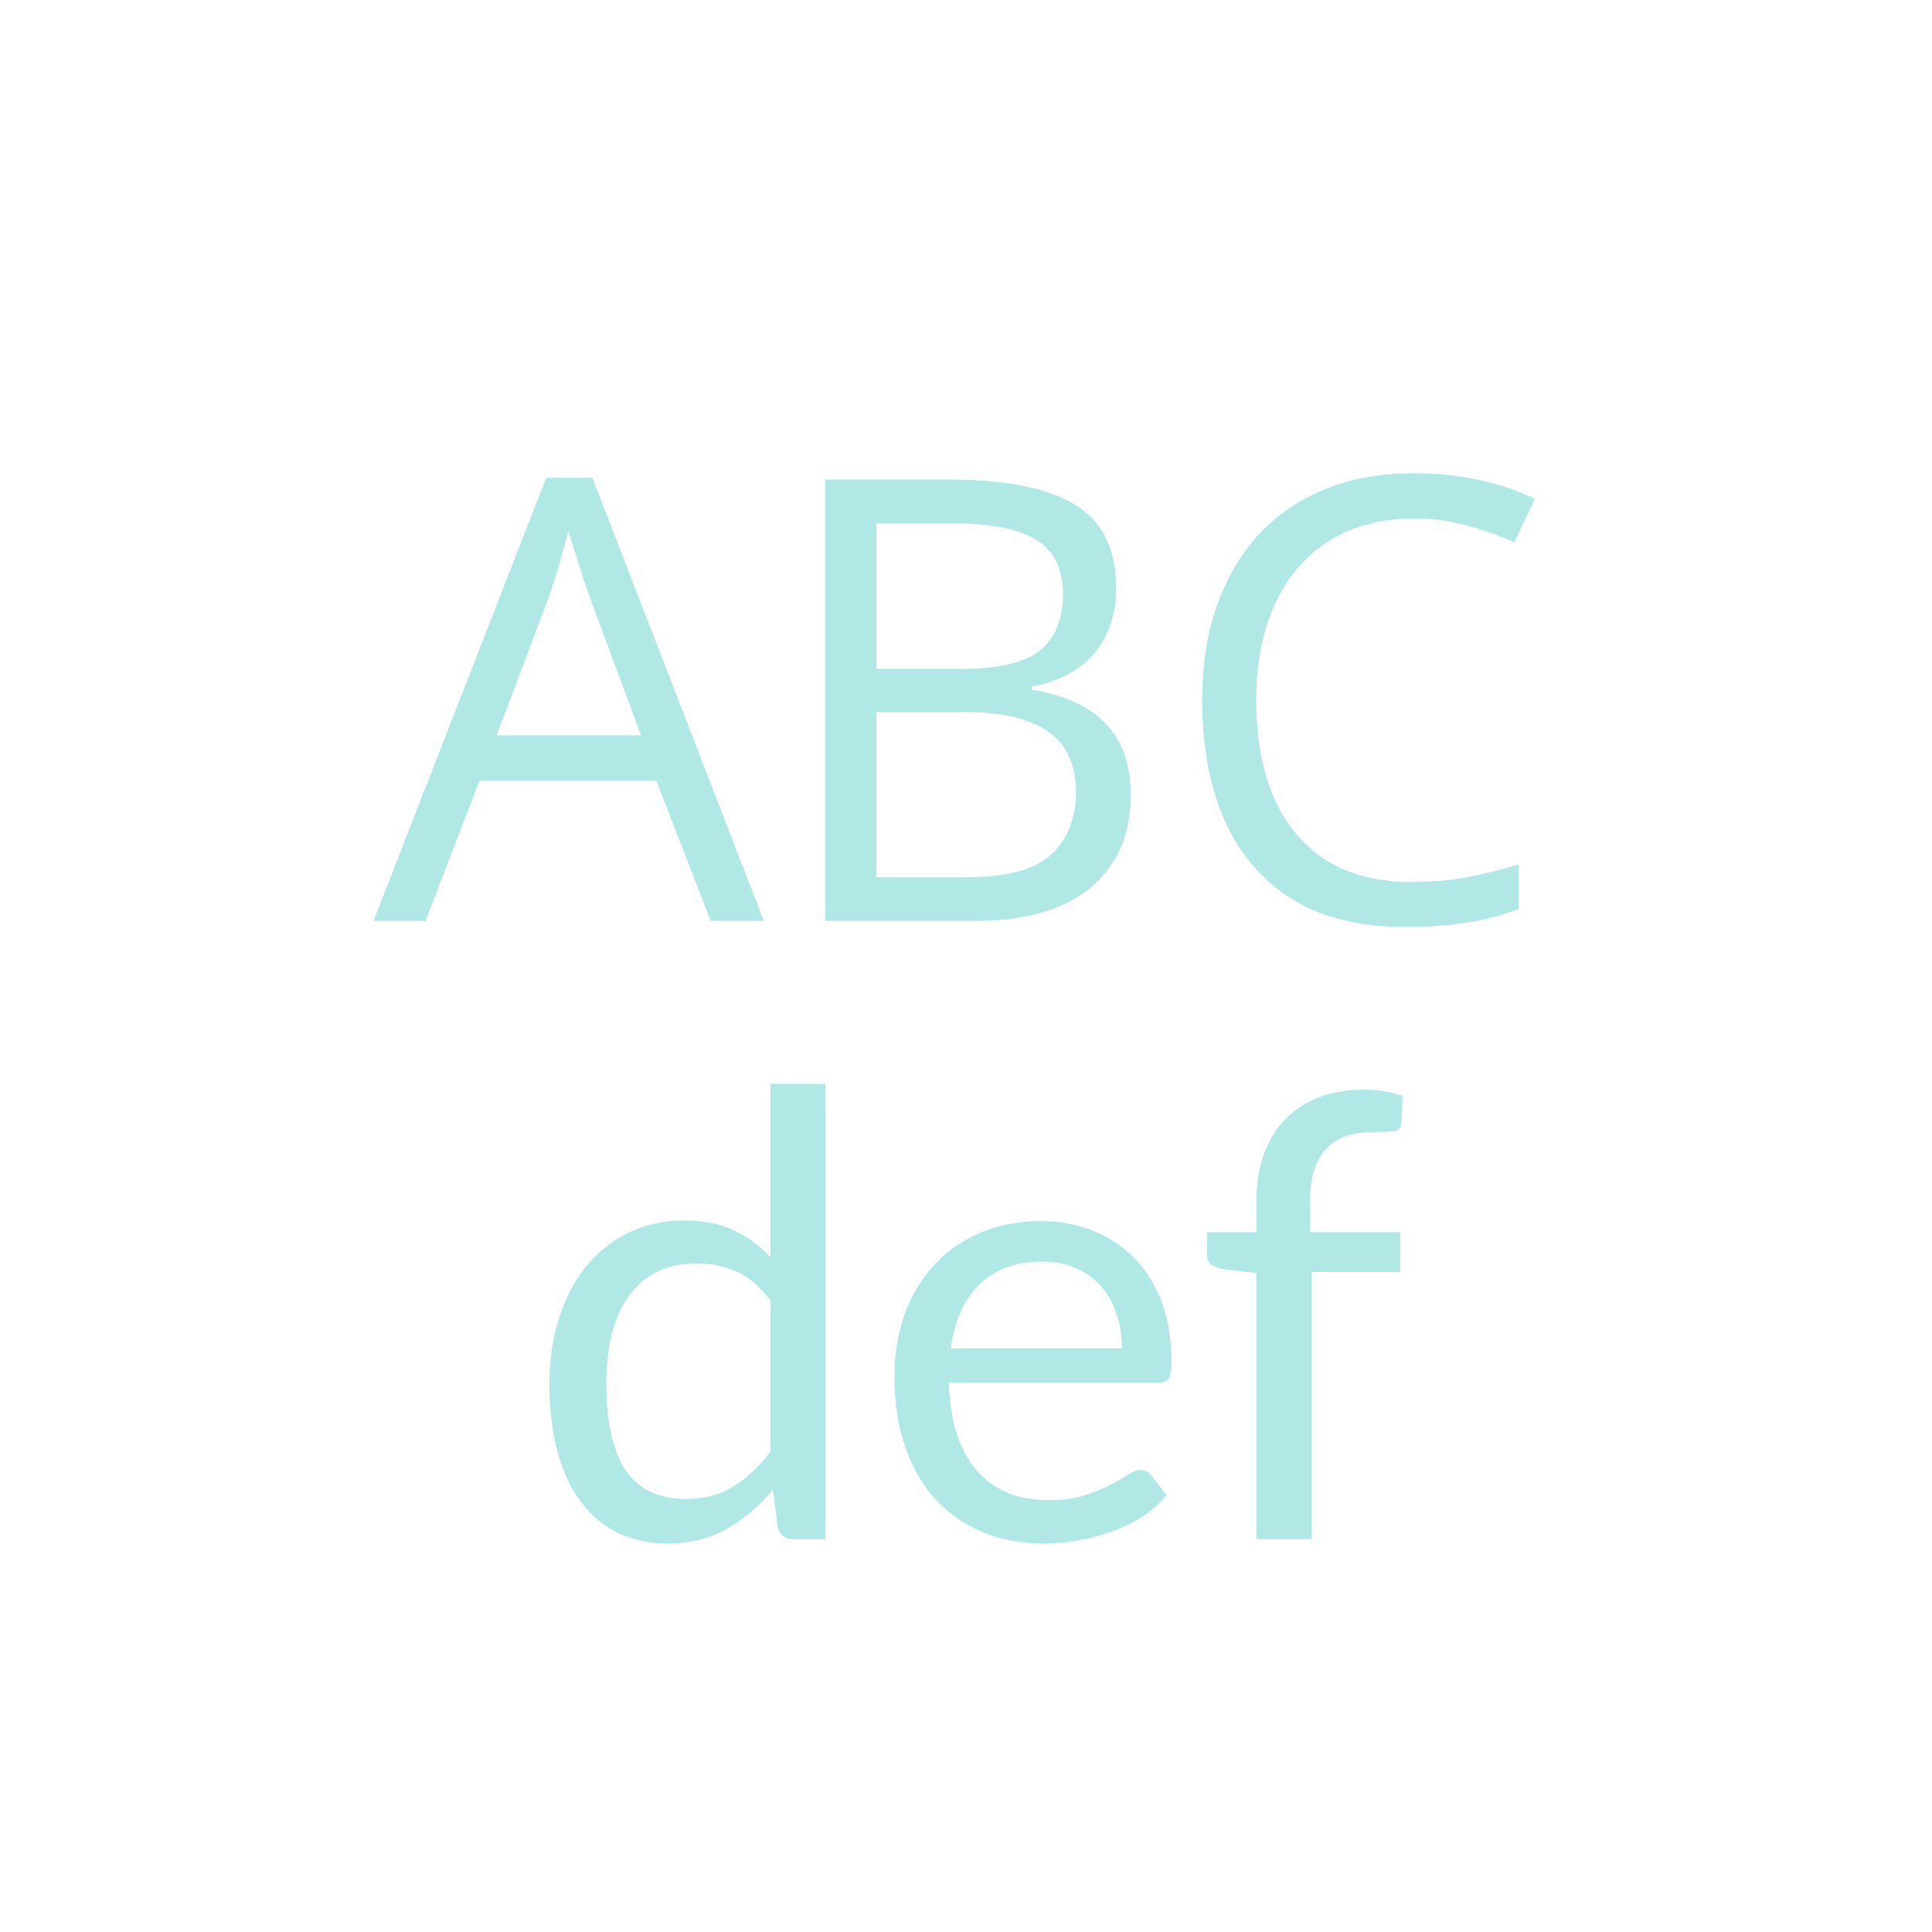 <svg width="150" height="150" viewBox="0 0 150 150" fill="none" xmlns="http://www.w3.org/2000/svg">
<path d="M55.18 71.5L50.961 60.625H37.227L33.031 71.5H29L42.406 37.094H45.992L59.305 71.5H55.18ZM49.766 57.086L45.758 46.281C45.664 46 45.508 45.539 45.289 44.898C45.086 44.258 44.875 43.594 44.656 42.906C44.438 42.219 44.258 41.664 44.117 41.242C43.961 41.883 43.789 42.523 43.602 43.164C43.43 43.789 43.258 44.375 43.086 44.922C42.914 45.453 42.766 45.906 42.641 46.281L38.562 57.086H49.766ZM64.062 37.234H73.766C78.047 37.234 81.266 37.875 83.422 39.156C85.578 40.438 86.656 42.617 86.656 45.695C86.656 47.023 86.398 48.219 85.883 49.281C85.383 50.328 84.648 51.195 83.68 51.883C82.711 52.57 81.516 53.047 80.094 53.312V53.547C81.594 53.781 82.922 54.211 84.078 54.836C85.234 55.461 86.141 56.336 86.797 57.461C87.453 58.586 87.781 60.016 87.781 61.75C87.781 63.859 87.289 65.641 86.305 67.094C85.336 68.547 83.961 69.648 82.18 70.398C80.398 71.133 78.289 71.5 75.852 71.5H64.062V37.234ZM68.047 51.93H74.609C77.594 51.93 79.656 51.438 80.797 50.453C81.953 49.469 82.531 48.031 82.531 46.141C82.531 44.188 81.844 42.781 80.469 41.922C79.109 41.062 76.938 40.633 73.953 40.633H68.047V51.93ZM68.047 55.281V68.102H75.172C78.219 68.102 80.375 67.508 81.641 66.32C82.906 65.117 83.539 63.5 83.539 61.469C83.539 60.172 83.25 59.062 82.672 58.141C82.109 57.219 81.188 56.516 79.906 56.031C78.641 55.531 76.945 55.281 74.82 55.281H68.047ZM109.742 40.258C107.852 40.258 106.148 40.586 104.633 41.242C103.133 41.883 101.852 42.82 100.789 44.055C99.742 45.273 98.938 46.75 98.375 48.484C97.812 50.219 97.531 52.172 97.531 54.344C97.531 57.219 97.977 59.719 98.867 61.844C99.773 63.953 101.117 65.586 102.898 66.742C104.695 67.898 106.938 68.477 109.625 68.477C111.156 68.477 112.594 68.352 113.938 68.102C115.297 67.836 116.617 67.508 117.898 67.117V70.586C116.648 71.055 115.336 71.398 113.961 71.617C112.586 71.852 110.953 71.969 109.062 71.969C105.578 71.969 102.664 71.25 100.32 69.812C97.992 68.359 96.242 66.312 95.07 63.672C93.914 61.031 93.336 57.914 93.336 54.32C93.336 51.727 93.695 49.359 94.414 47.219C95.148 45.062 96.211 43.203 97.602 41.641C99.008 40.078 100.727 38.875 102.758 38.031C104.805 37.172 107.148 36.742 109.789 36.742C111.523 36.742 113.195 36.914 114.805 37.258C116.414 37.602 117.867 38.094 119.164 38.734L117.57 42.109C116.477 41.609 115.273 41.18 113.961 40.82C112.664 40.445 111.258 40.258 109.742 40.258Z" fill="#B0E8E6"/>
<path d="M59.818 100.972C59.018 99.9 58.154 99.156 57.226 98.74C56.298 98.308 55.258 98.092 54.106 98.092C51.85 98.092 50.114 98.9 48.898 100.516C47.682 102.132 47.074 104.436 47.074 107.428C47.074 109.012 47.21 110.372 47.482 111.508C47.754 112.628 48.154 113.556 48.682 114.292C49.21 115.012 49.858 115.54 50.626 115.876C51.394 116.212 52.266 116.38 53.242 116.38C54.65 116.38 55.874 116.06 56.914 115.42C57.97 114.78 58.938 113.876 59.818 112.708V100.972ZM64.09 84.148V119.5H61.546C60.938 119.5 60.554 119.204 60.394 118.612L60.01 115.66C58.97 116.908 57.786 117.916 56.458 118.684C55.13 119.452 53.594 119.836 51.85 119.836C50.458 119.836 49.194 119.572 48.058 119.044C46.922 118.5 45.954 117.708 45.154 116.668C44.354 115.628 43.738 114.332 43.306 112.78C42.874 111.228 42.658 109.444 42.658 107.428C42.658 105.636 42.898 103.972 43.378 102.436C43.858 100.884 44.546 99.54 45.442 98.404C46.338 97.268 47.434 96.38 48.73 95.74C50.042 95.084 51.514 94.756 53.146 94.756C54.634 94.756 55.906 95.012 56.962 95.524C58.034 96.02 58.986 96.716 59.818 97.612V84.148H64.09ZM87.109 104.692C87.109 103.7 86.965 102.796 86.677 101.98C86.405 101.148 85.997 100.436 85.453 99.844C84.925 99.236 84.277 98.772 83.509 98.452C82.741 98.116 81.869 97.948 80.893 97.948C78.845 97.948 77.221 98.548 76.021 99.748C74.837 100.932 74.101 102.58 73.813 104.692H87.109ZM90.565 116.092C90.037 116.732 89.405 117.292 88.669 117.772C87.933 118.236 87.141 118.62 86.293 118.924C85.461 119.228 84.597 119.452 83.701 119.596C82.805 119.756 81.917 119.836 81.037 119.836C79.357 119.836 77.805 119.556 76.381 118.996C74.973 118.42 73.749 117.588 72.709 116.5C71.685 115.396 70.885 114.036 70.309 112.42C69.733 110.804 69.445 108.948 69.445 106.852C69.445 105.156 69.701 103.572 70.213 102.1C70.741 100.628 71.493 99.356 72.469 98.284C73.445 97.196 74.637 96.348 76.045 95.74C77.453 95.116 79.037 94.804 80.797 94.804C82.253 94.804 83.597 95.052 84.829 95.548C86.077 96.028 87.149 96.732 88.045 97.66C88.957 98.572 89.669 99.708 90.181 101.068C90.693 102.412 90.949 103.948 90.949 105.676C90.949 106.348 90.877 106.796 90.733 107.02C90.589 107.244 90.317 107.356 89.917 107.356H73.669C73.717 108.892 73.925 110.228 74.293 111.364C74.677 112.5 75.205 113.452 75.877 114.22C76.549 114.972 77.349 115.54 78.277 115.924C79.205 116.292 80.245 116.476 81.397 116.476C82.469 116.476 83.389 116.356 84.157 116.116C84.941 115.86 85.613 115.588 86.173 115.3C86.733 115.012 87.197 114.748 87.565 114.508C87.949 114.252 88.277 114.124 88.549 114.124C88.901 114.124 89.173 114.26 89.365 114.532L90.565 116.092ZM97.546 119.5V98.836L94.858 98.524C94.522 98.444 94.242 98.324 94.018 98.164C93.81 97.988 93.706 97.74 93.706 97.42V95.668H97.546V93.316C97.546 91.924 97.738 90.692 98.122 89.62C98.522 88.532 99.082 87.62 99.802 86.884C100.538 86.132 101.418 85.564 102.442 85.18C103.466 84.796 104.618 84.604 105.898 84.604C106.986 84.604 107.986 84.764 108.898 85.084L108.802 87.22C108.77 87.604 108.554 87.812 108.154 87.844C107.77 87.876 107.25 87.892 106.594 87.892C105.858 87.892 105.186 87.988 104.578 88.18C103.986 88.372 103.474 88.684 103.042 89.116C102.61 89.548 102.274 90.116 102.034 90.82C101.81 91.524 101.698 92.396 101.698 93.436V95.668H108.706V98.764H101.842V119.5H97.546Z" fill="#B0E8E6"/>
</svg>
